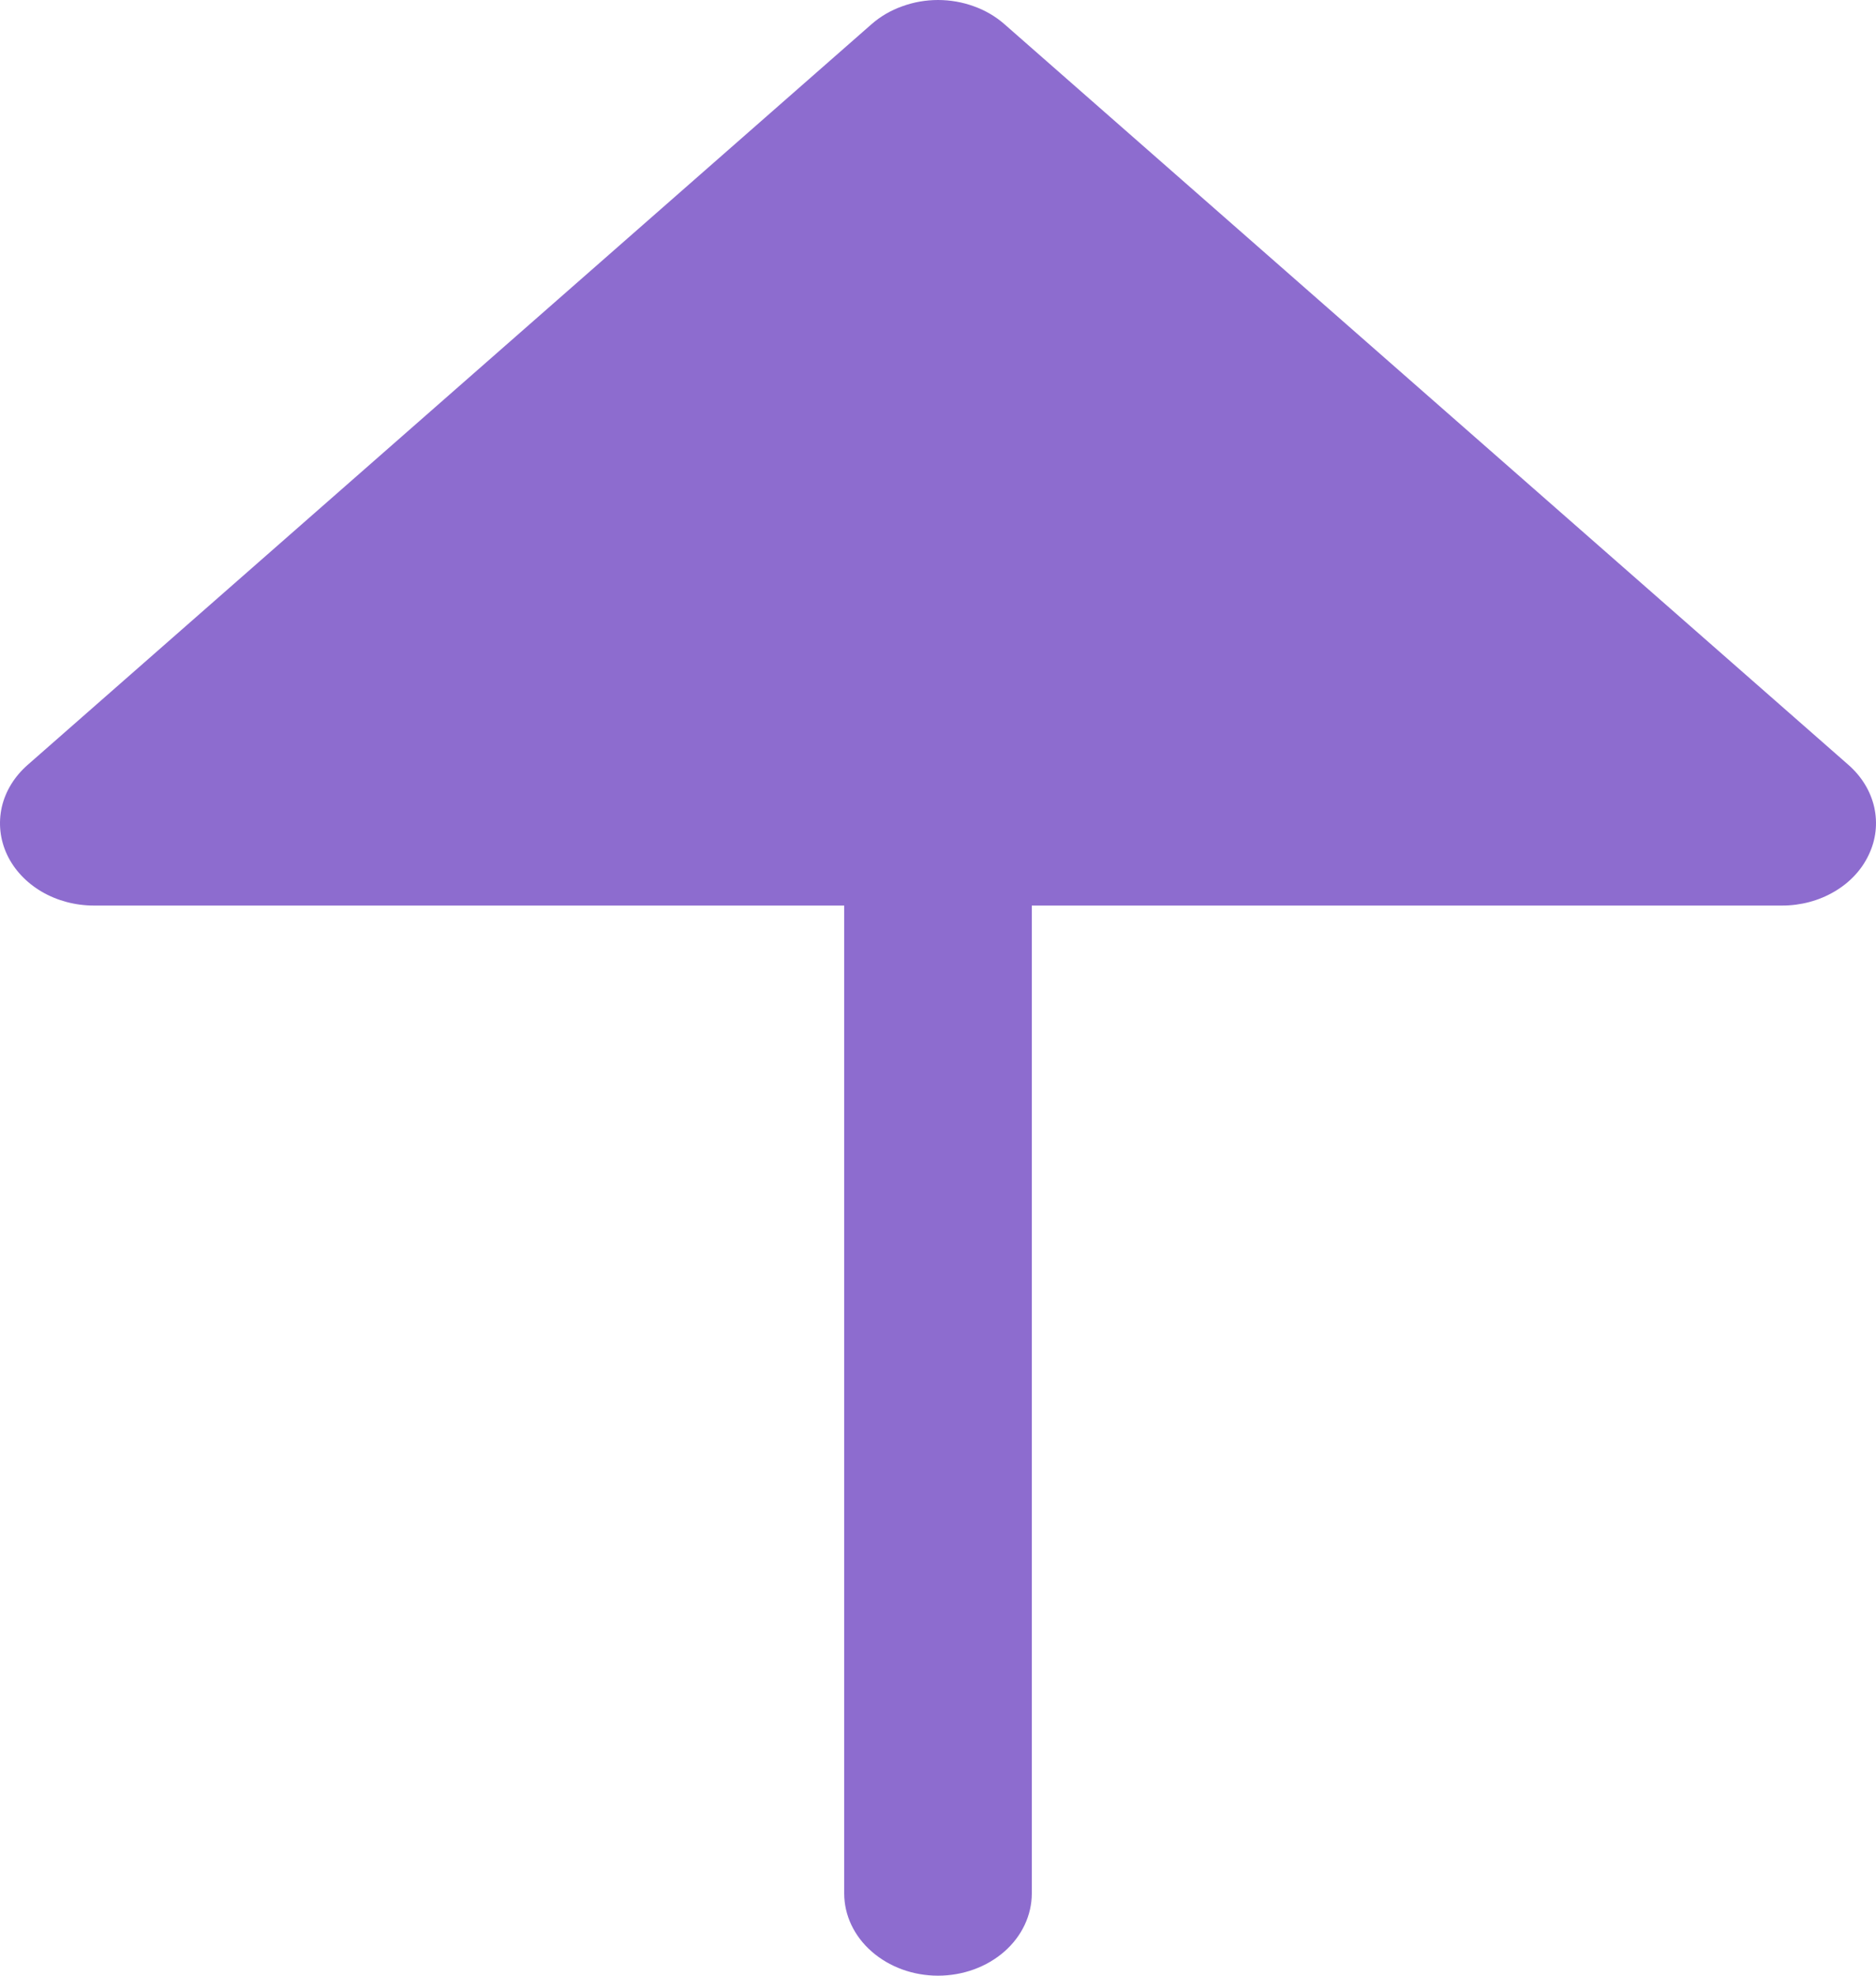 <svg width="19" height="20" viewBox="0 0 19 20" fill="none" xmlns="http://www.w3.org/2000/svg">
<path d="M18.927 8.652C18.856 8.805 18.734 8.935 18.578 9.026C18.422 9.118 18.238 9.167 18.05 9.167H10.45V19.167C10.45 19.388 10.35 19.6 10.172 19.756C9.994 19.912 9.752 20 9.5 20C9.248 20 9.007 19.912 8.829 19.756C8.65 19.6 8.55 19.388 8.55 19.167V9.167H0.951C0.763 9.167 0.579 9.118 0.423 9.027C0.266 8.935 0.144 8.805 0.072 8.653C0 8.5 -0.018 8.333 0.018 8.171C0.055 8.009 0.146 7.861 0.279 7.744L8.828 0.244C8.916 0.167 9.021 0.105 9.137 0.064C9.252 0.022 9.375 0 9.5 0C9.625 0 9.749 0.022 9.864 0.064C9.979 0.105 10.084 0.167 10.172 0.244L18.722 7.744C18.855 7.861 18.945 8.009 18.982 8.171C19.018 8.333 19 8.5 18.927 8.652Z" fill="#8D6CCF"/>
</svg>
